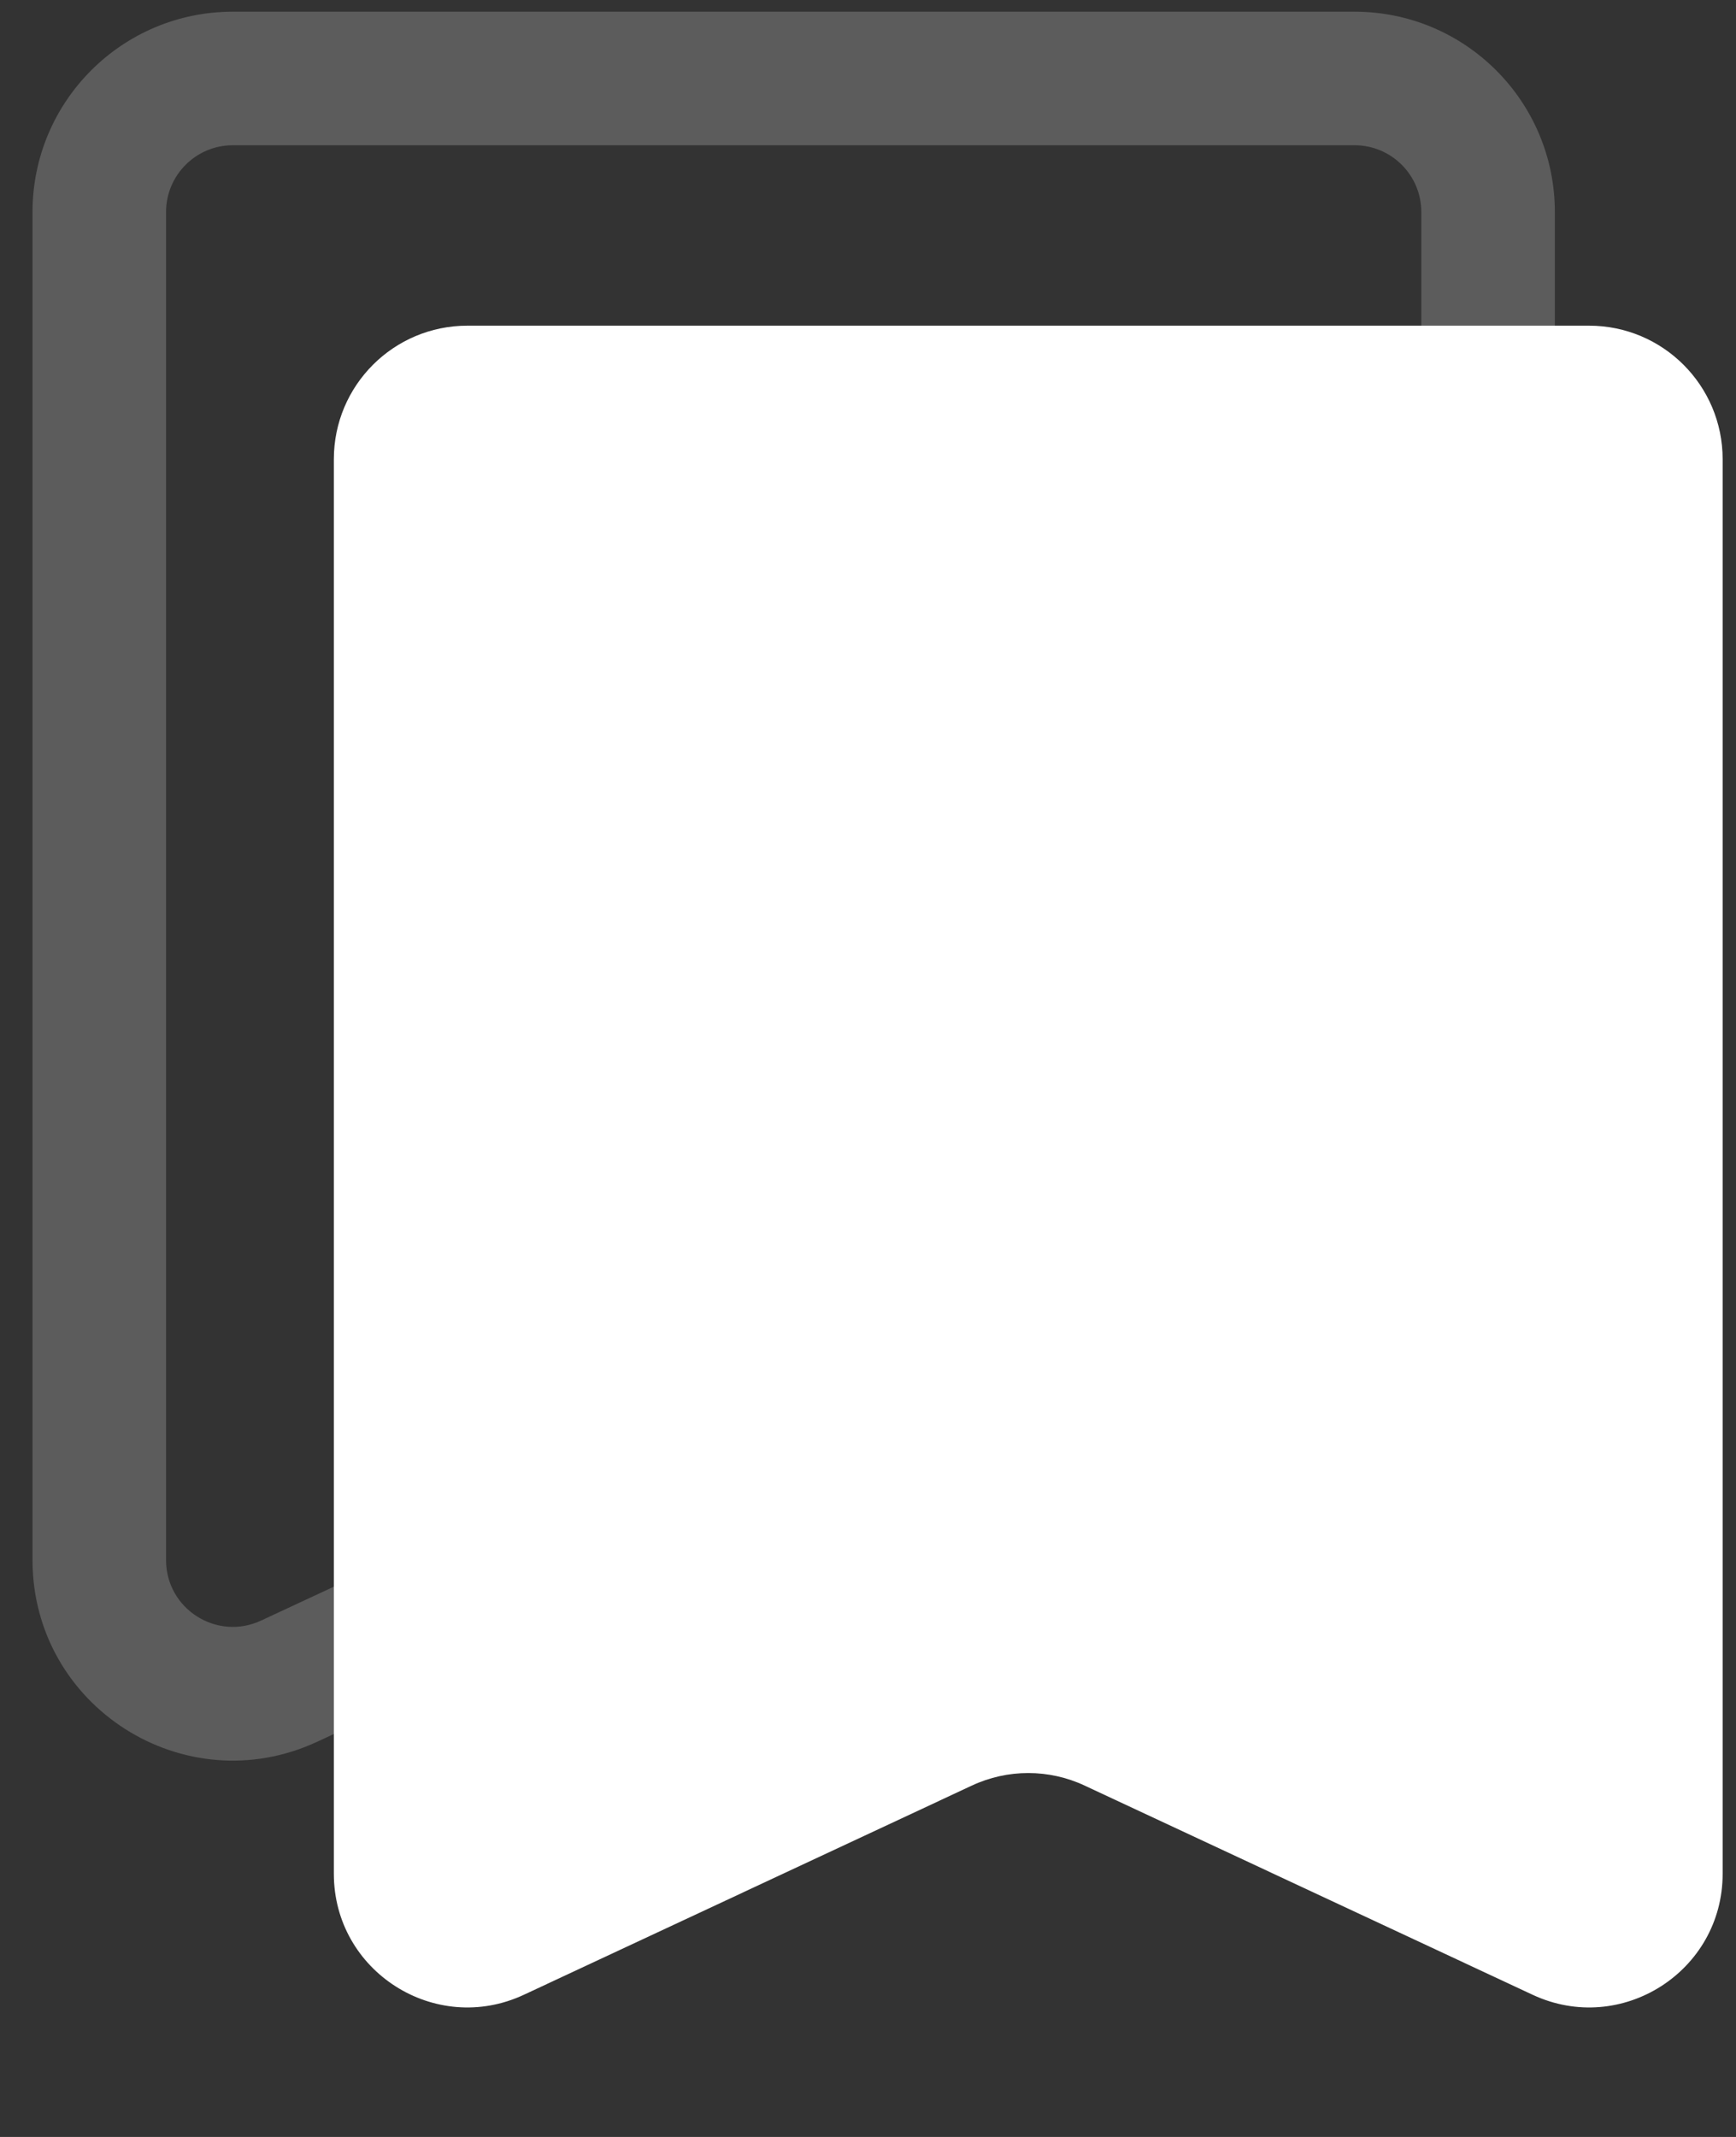 <svg width="26" height="32" viewBox="0 0 26 32" fill="none" xmlns="http://www.w3.org/2000/svg">
<rect x="0" y="0" width="26" height="32" fill="#333333" stroke="none"/>
<path opacity="0.2" fill-rule="evenodd" clip-rule="evenodd" d="M0.487 3.175C0.487 1.518 1.83 0.175 3.487 0.175H20.287C21.944 0.175 23.287 1.518 23.287 3.175V5.644C23.287 6.196 22.839 6.644 22.287 6.644C21.735 6.644 21.287 6.196 21.287 5.644V3.175C21.287 2.623 20.839 2.175 20.287 2.175H3.487C2.935 2.175 2.487 2.623 2.487 3.175V23.361C2.487 24.093 3.246 24.576 3.909 24.268L5.865 23.357C6.366 23.124 6.961 23.341 7.194 23.842C7.427 24.343 7.21 24.938 6.709 25.171L4.753 26.081C2.764 27.007 0.487 25.555 0.487 23.361V3.175Z" fill="white"/>
<path d="M7.846 29.871C6.52 30.49 5 29.522 5 28.059V6.877C5 5.772 5.895 4.877 7 4.877H23.8C24.905 4.877 25.8 5.772 25.8 6.877V28.059C25.8 29.522 24.28 30.49 22.954 29.871L16.246 26.739C15.71 26.488 15.09 26.488 14.554 26.739L7.846 29.871Z" fill="white"/>
</svg>
